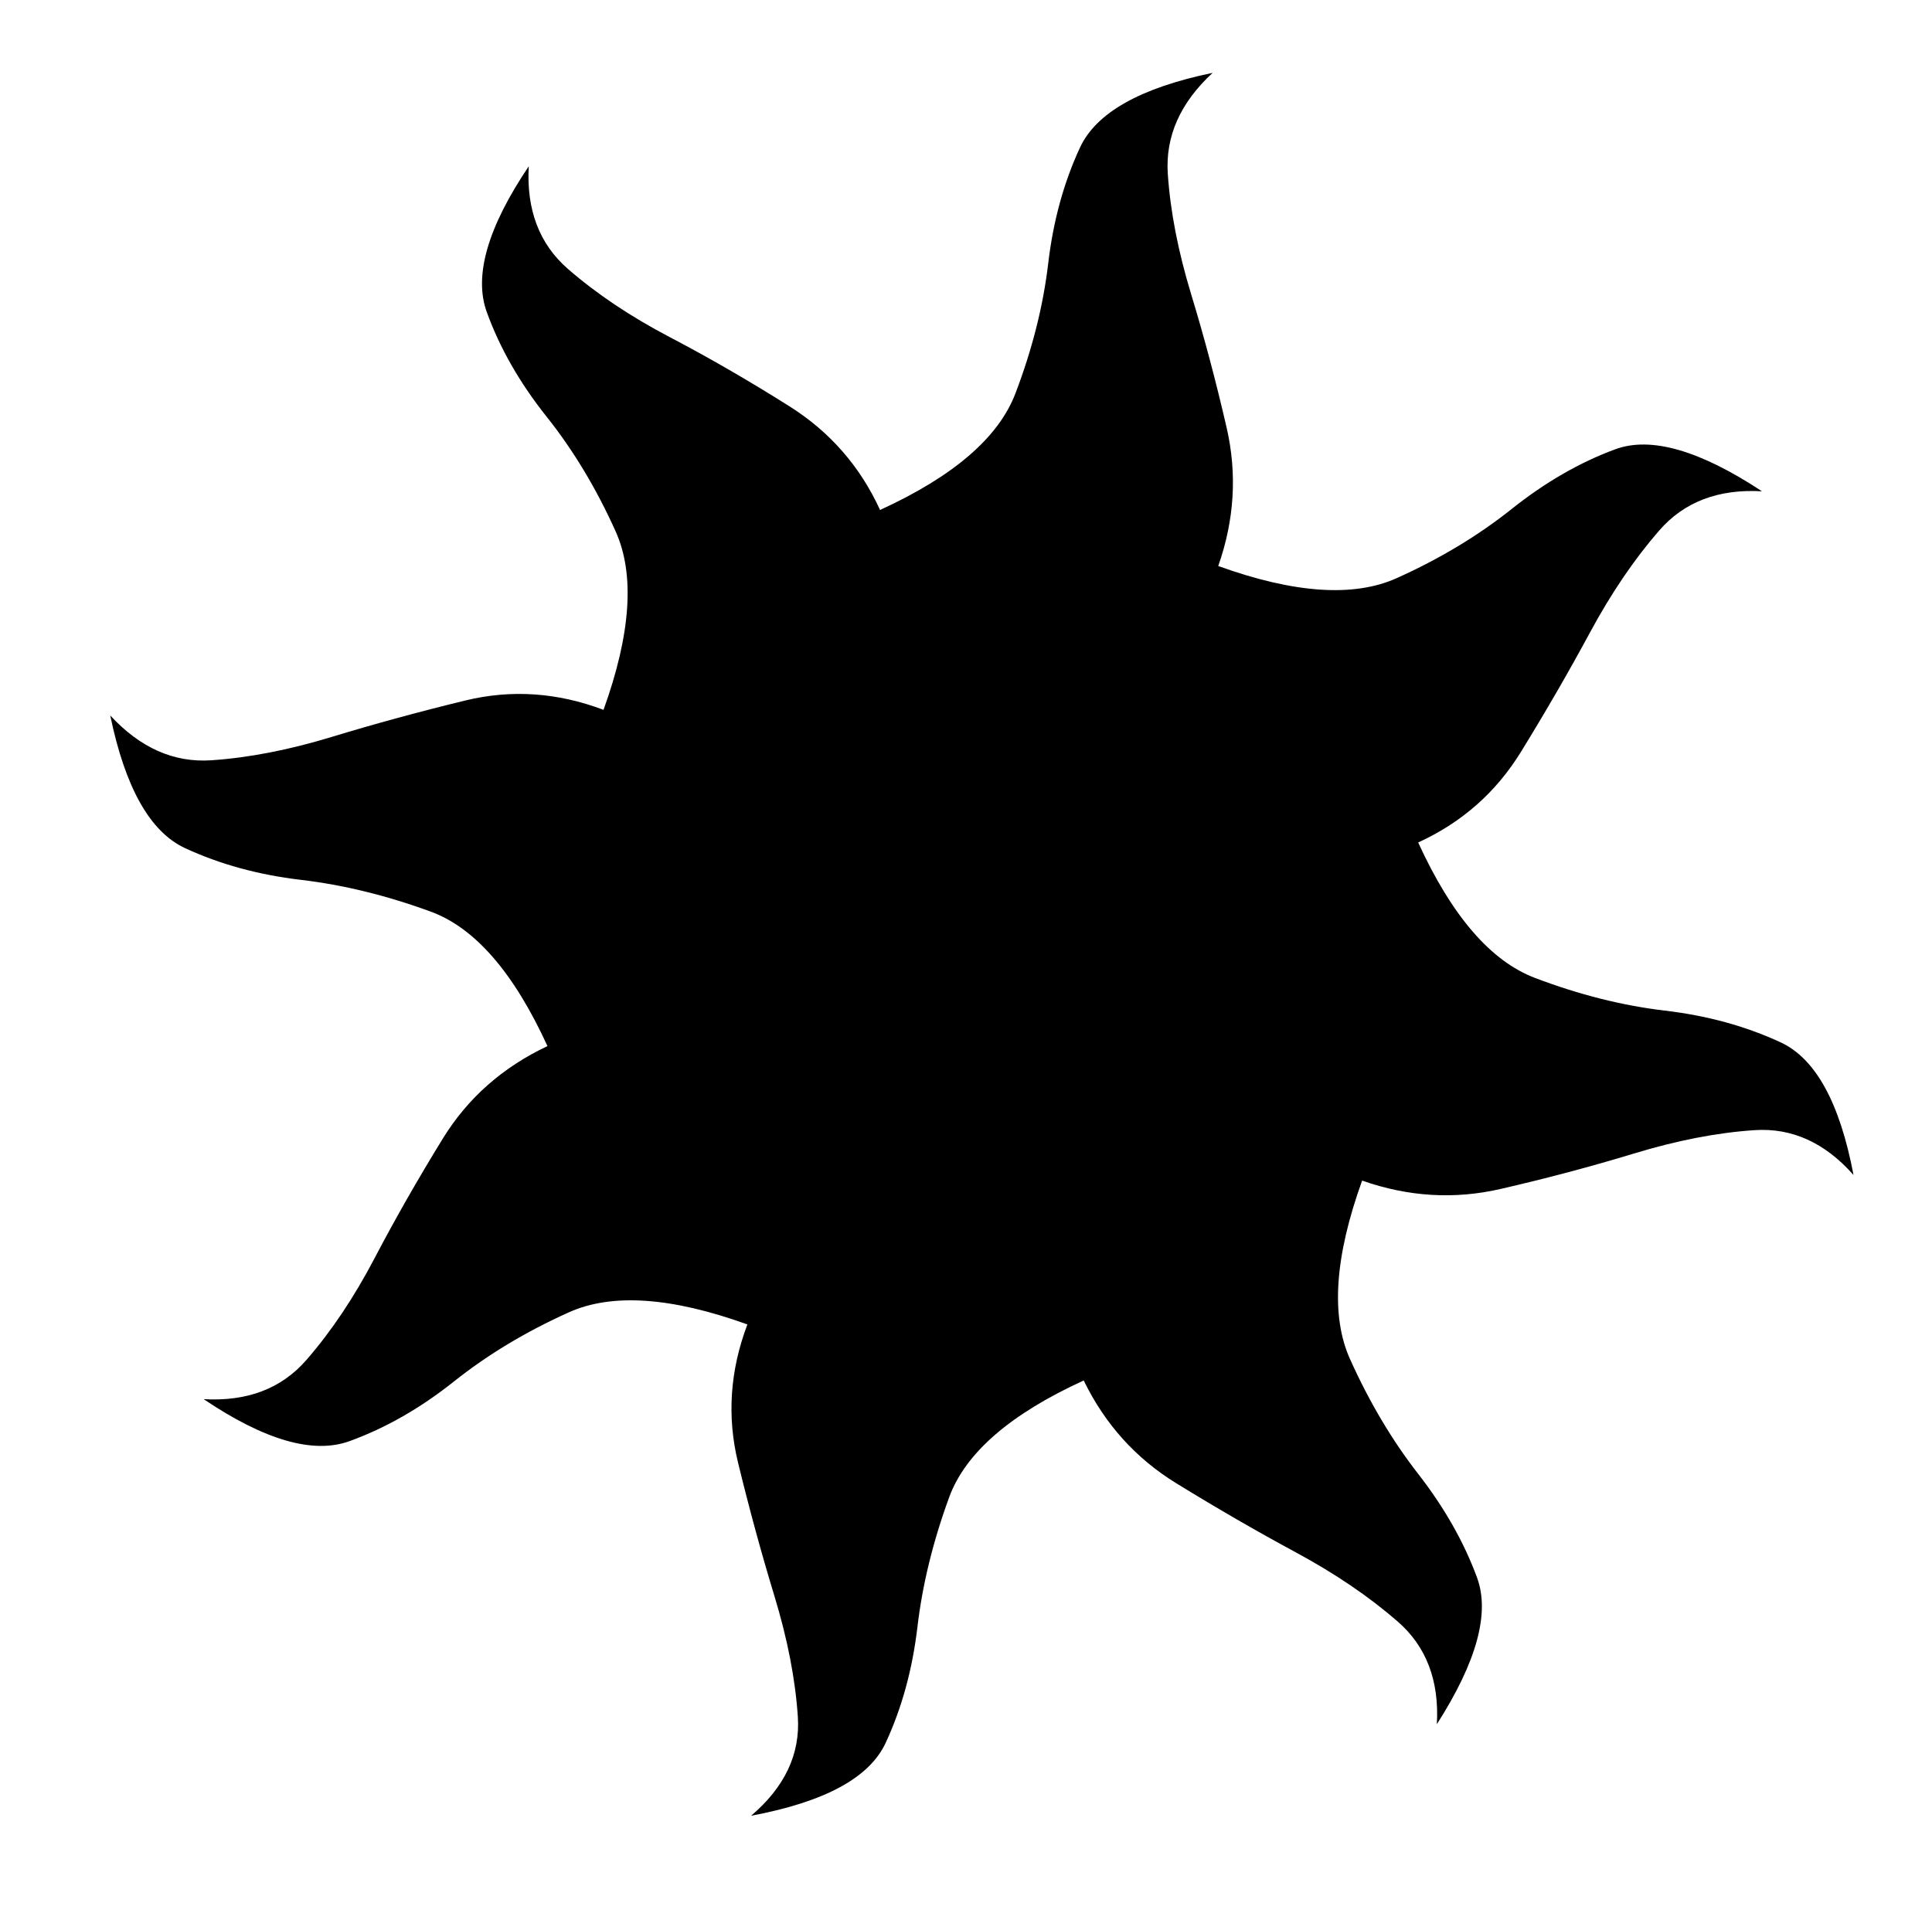 <svg xmlns="http://www.w3.org/2000/svg" viewBox="-10 0 1034 1024"><path d="M749 451q35-16 55-48.5t37-64 37-54.5 55-21q-50-33-78.5-22.5t-55.5 32-61.5 37T642 303q13-37 4.5-74t-19-71.5T615 93t24-54q-58 12-71 40t-17 62-17.5 69.5T461 273q-16-35-48.5-55.5t-64-37T294 144t-21-55q-33 49-22.5 78t32 56 37 61.5T313 380q-37-14-74-5t-71.5 19.5T103 407t-54-24q12 58 40 71t62 17 69.5 17 62.5 72q-36 17-56 49.5t-36.5 64T154 728t-55 21q49 33 78 22.5t56-32 61.5-37T390 709q-14 37-5 74t19.5 71.5T417 919t-25 53q59-11 72-39t17-62 17-69.5 72-62.5q17 35 49.5 55t64 37 54.5 37 21 55q32-50 21.5-78.5T749 789t-36.5-61.5T719 632q37 13 74 4.5t71.5-19T929 605t53 24q-11-58-39-71t-62-17-69.5-17.5T749 451z"/></svg>
